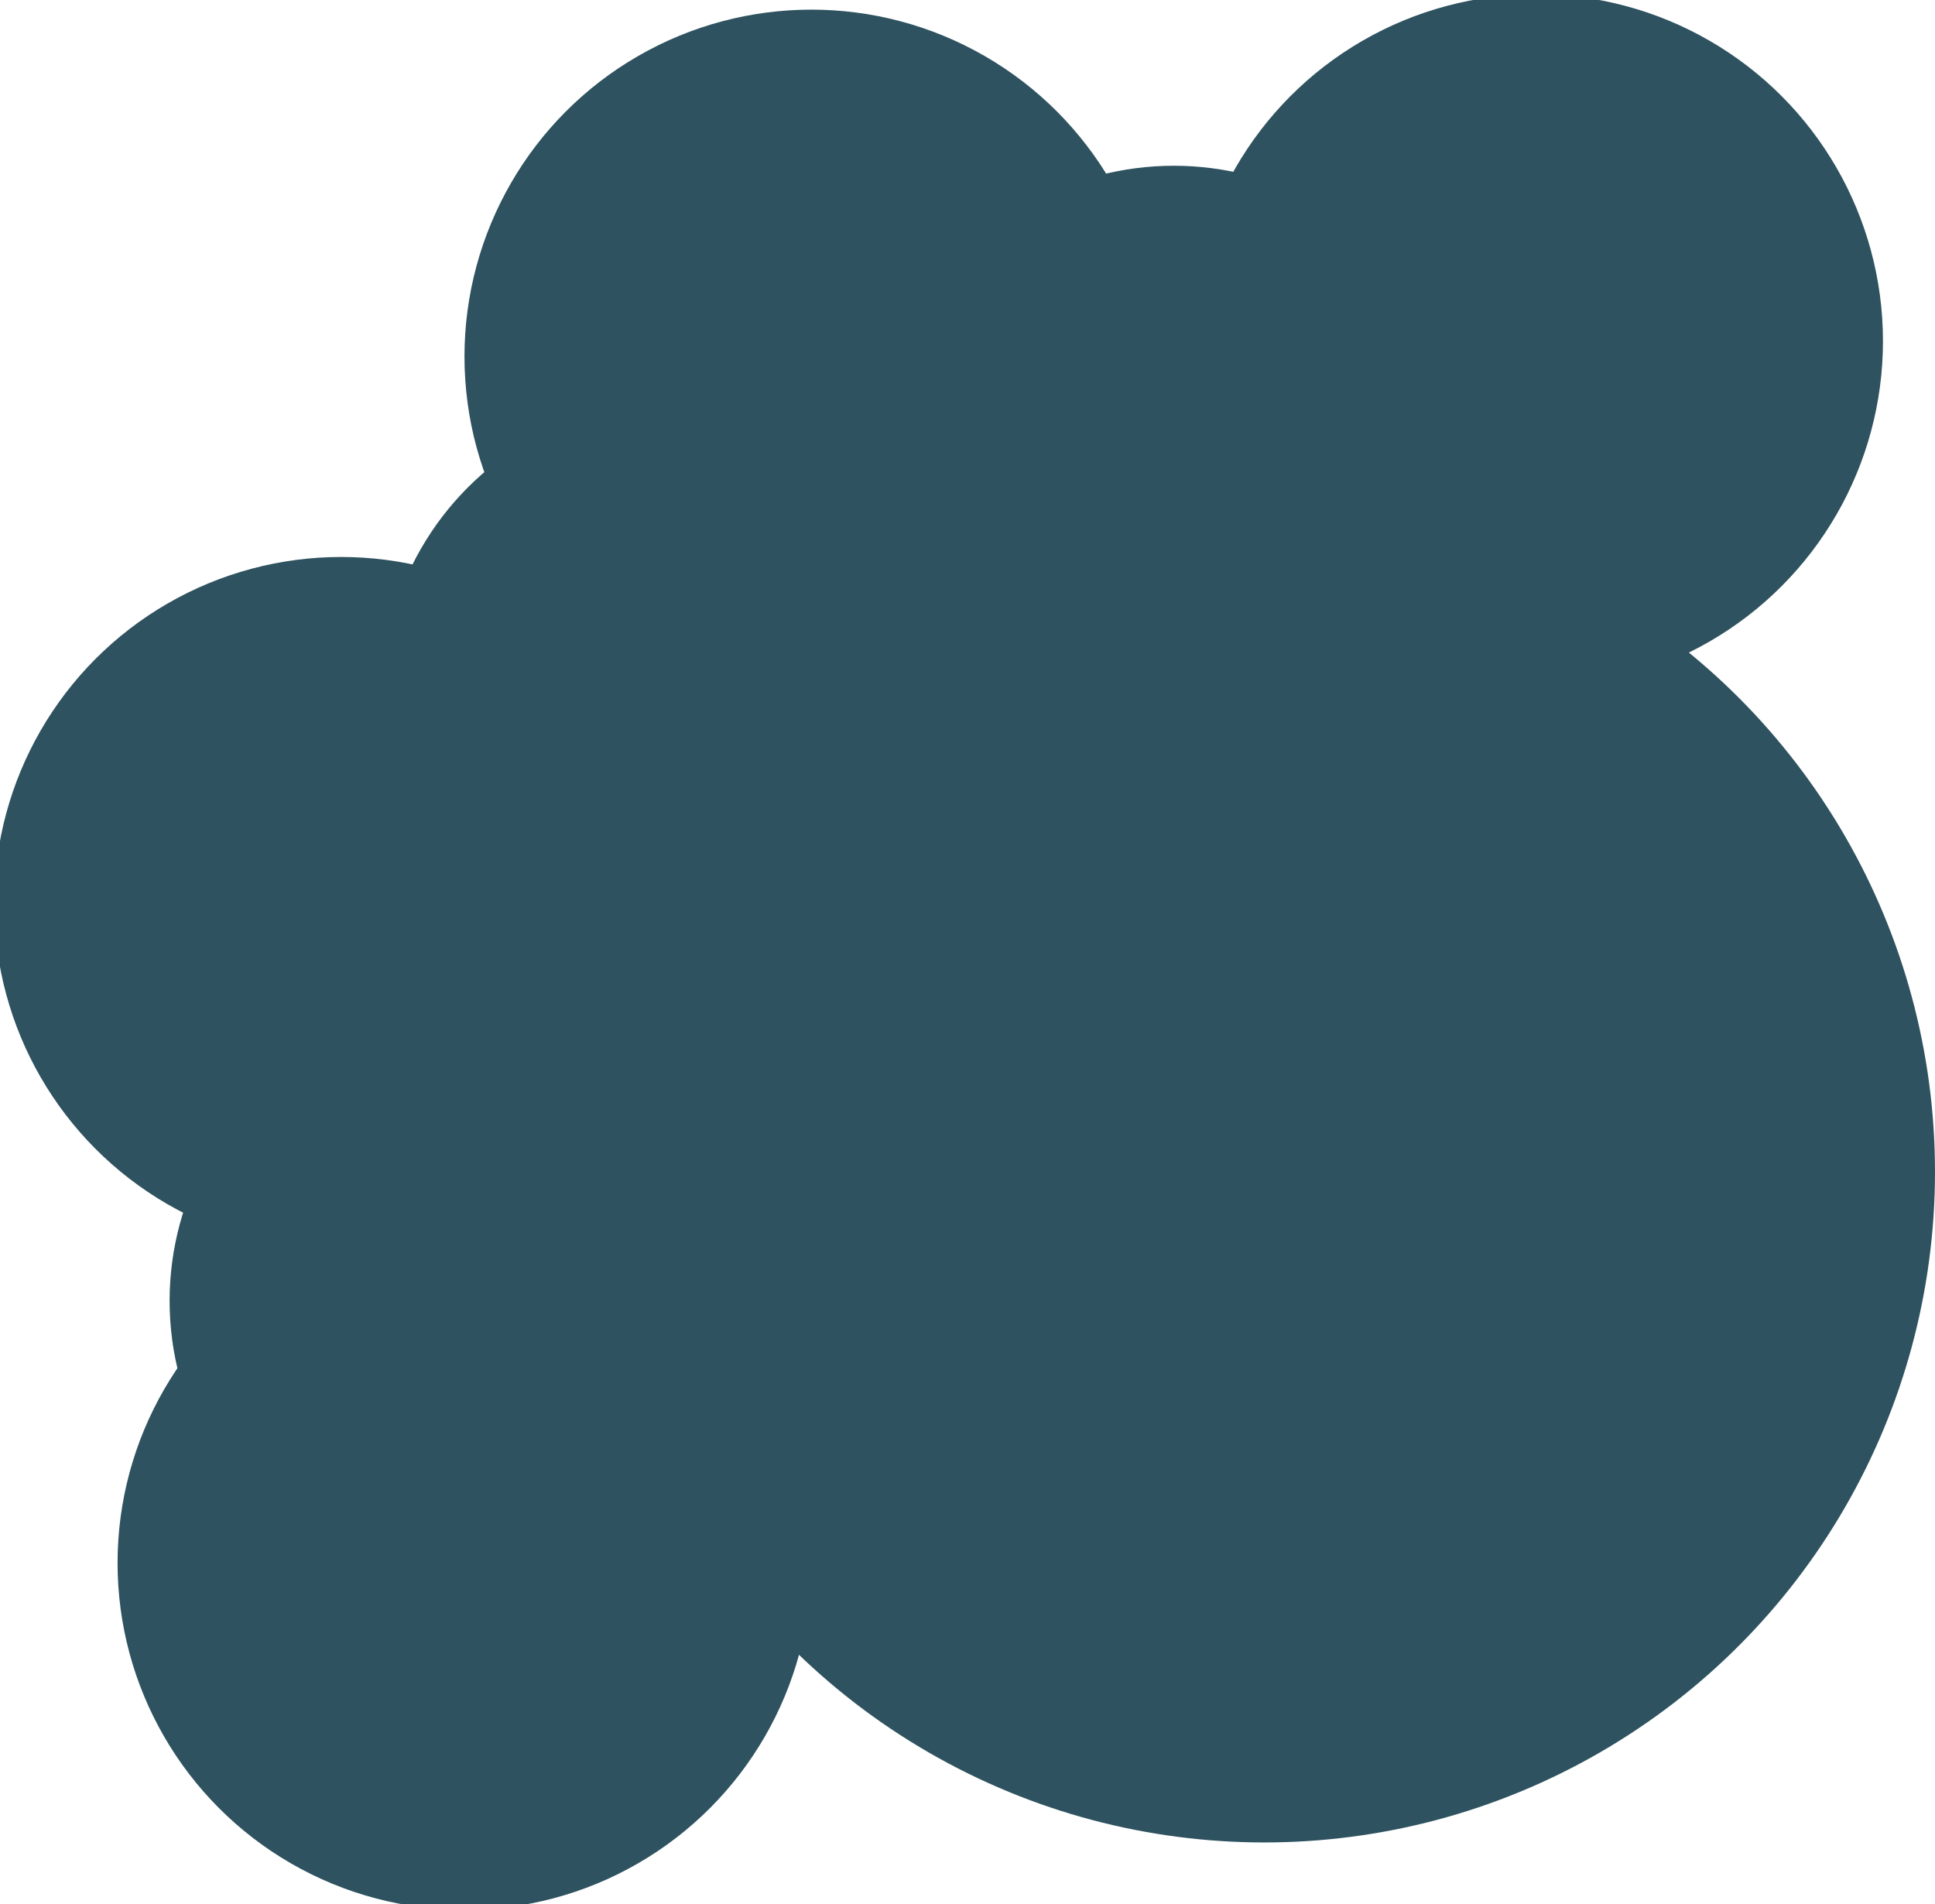 <svg class="icon" viewBox="0 0 502 494" fill="#2E525F" preserveAspectRatio="none" xmlns="http://www.w3.org/2000/svg"><g filter="url(#filter0_b)"><circle id="circle1" cx="328" cy="304" r="174"></circle><circle id="circle2" cx="120.5" cy="405.5" r="90"></circle><circle id="circle2_3" cx="120.5" cy="337.5" r="76.5"></circle><circle id="circle3"  cx="88.5" cy="234.5" r="90"></circle><circle id="circle3_4" cx="175.52" cy="180.5" r="76.5"></circle><circle id="circle4"  cx="210.5" cy="92.5" r="90"></circle><circle id="circle4_5"  cx="304.52" cy="119.5" r="76.5"></circle><circle id="circle5" cx="398.5" cy="88.5" r="90"></circle></g><defs><filter id="filter0_b" x="-49" y="-49" width="600" height="592" filterUnits="userSpaceOnUse" color-interpolation-filters="sRGB"><feGaussianBlur in="SourceGraphic" stdDeviation="24.5" result="blur"></feGaussianBlur><feColorMatrix id="colorMatrixElement" in="blur" mode="matrix" values="1 0 0 0 0 
                                                                         0 1 0 0 0 
                                                                         0 0 1 0 0 
                                                                         0 0 0 25 -15" result="matrix"></feColorMatrix></filter></defs></svg>